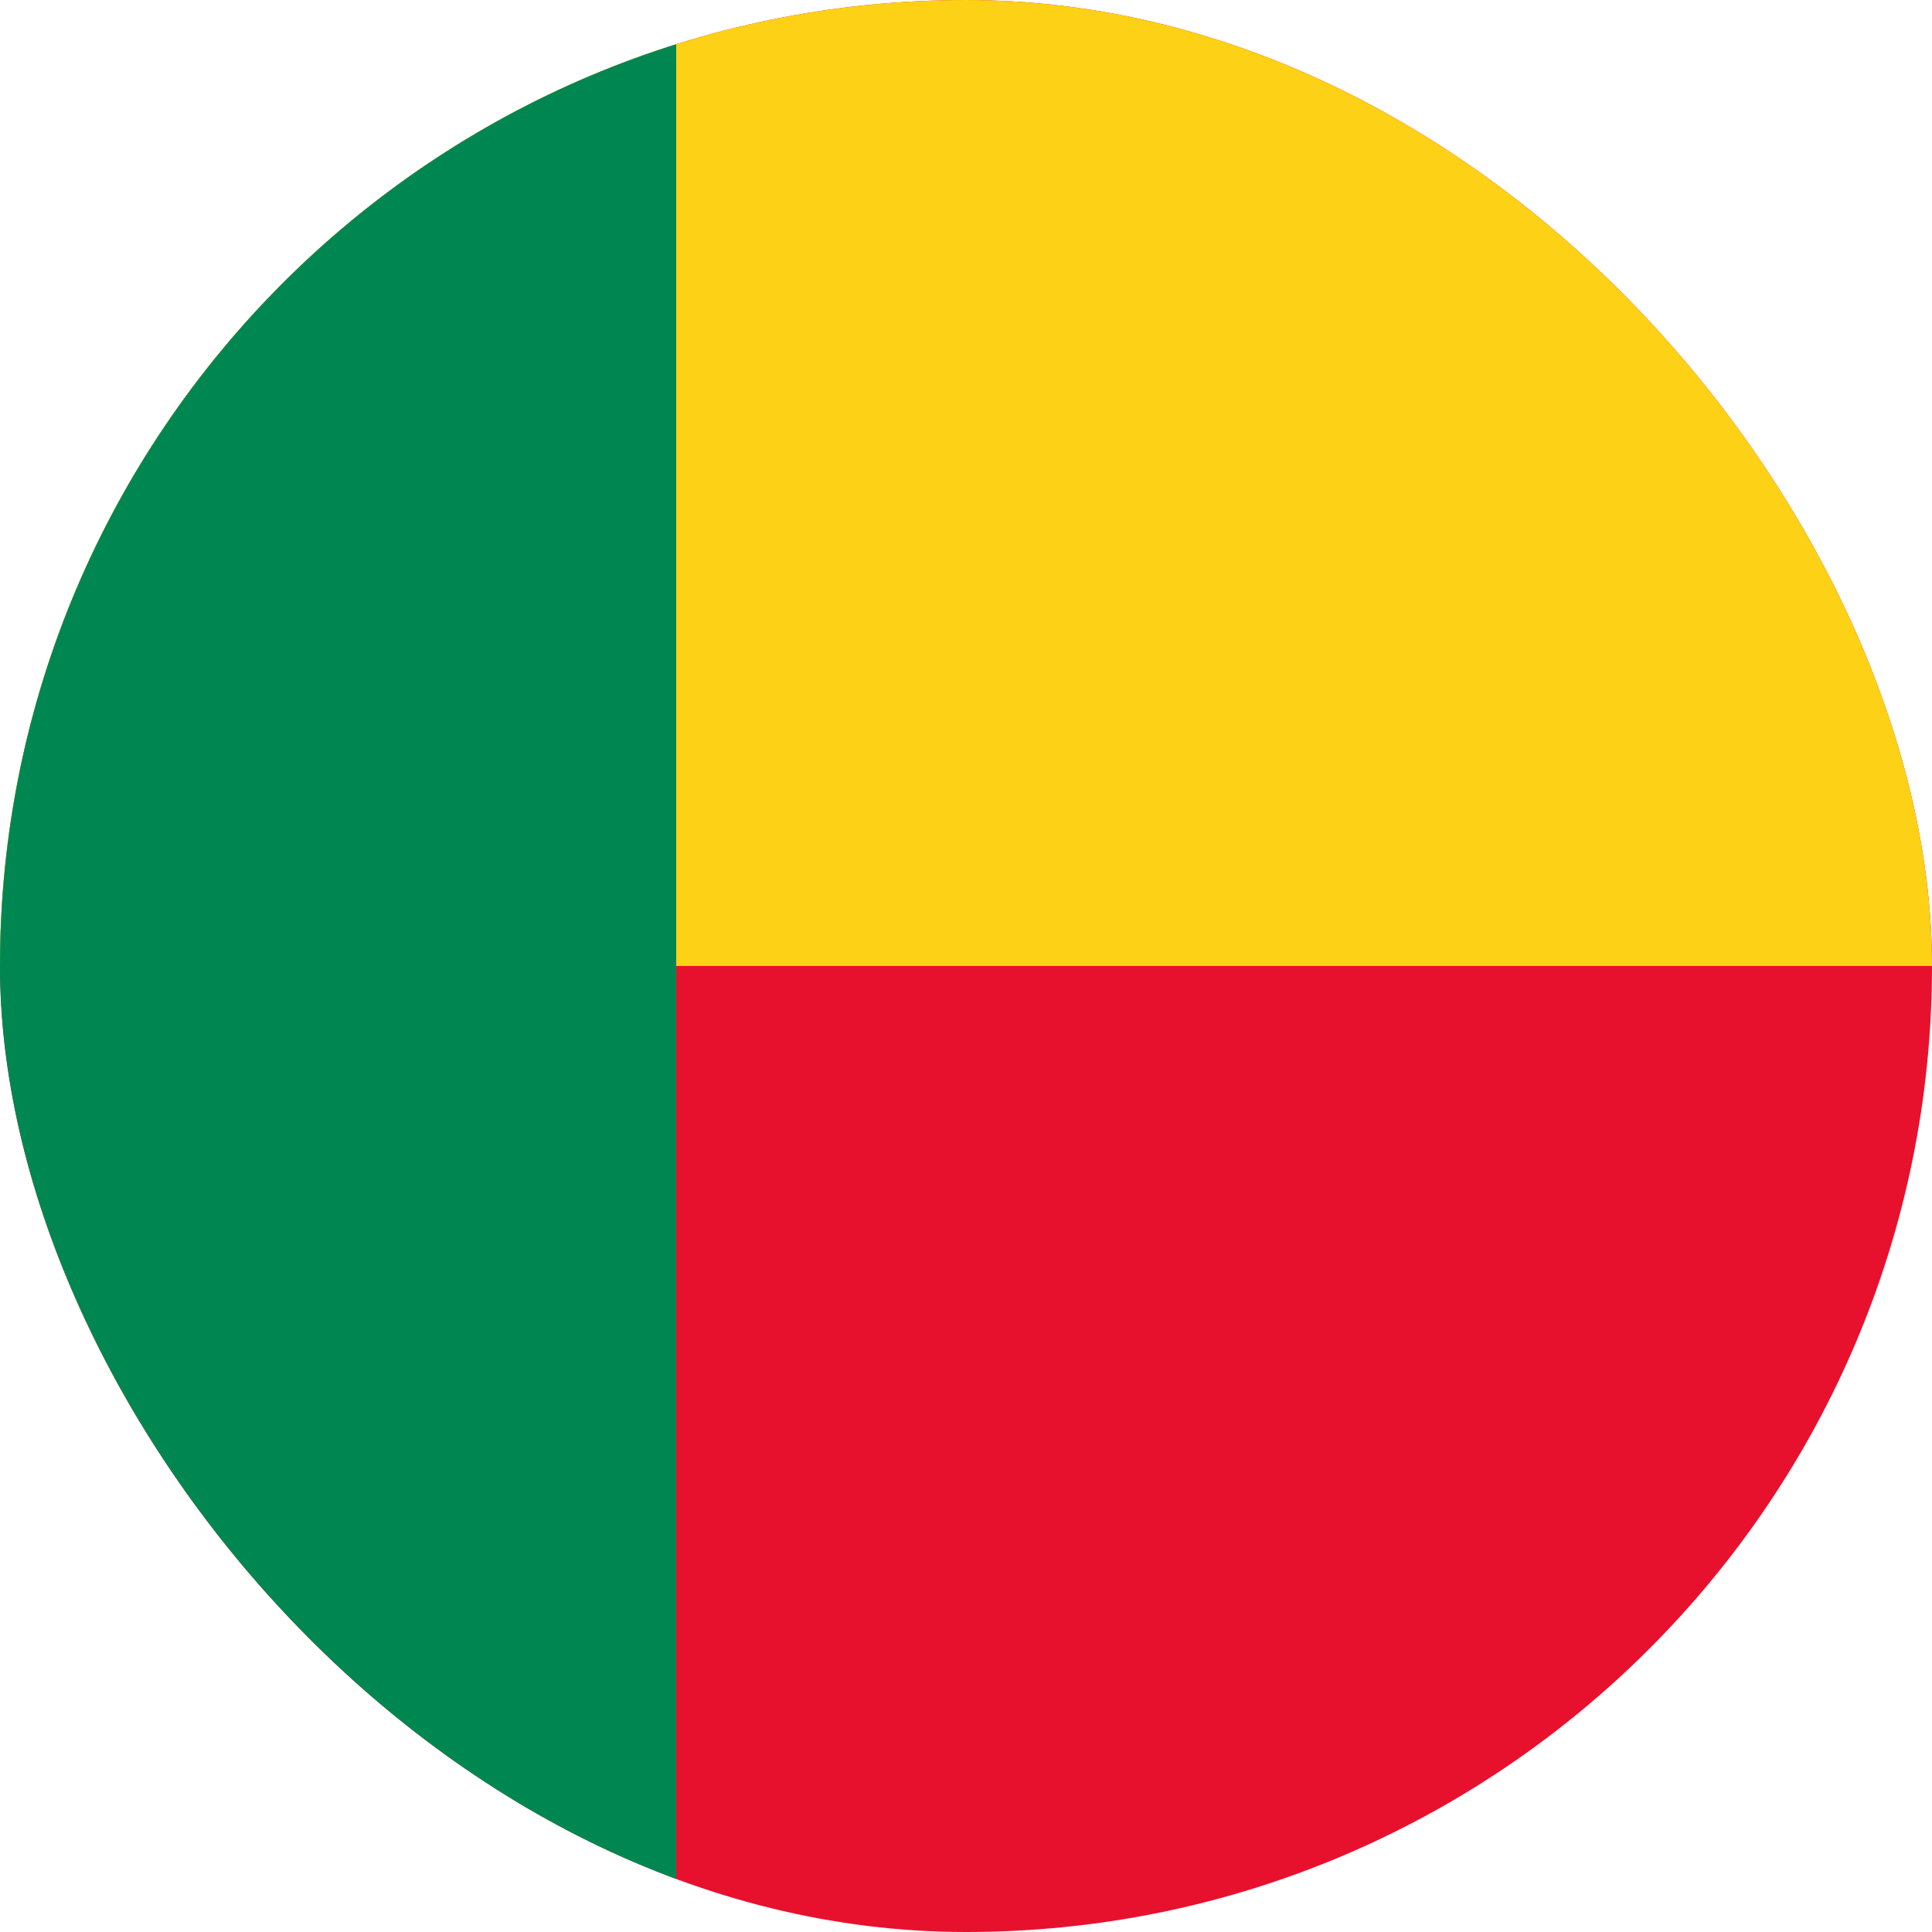 <svg width="40" height="40" viewBox="0 0 40 40" fill="none" xmlns="http://www.w3.org/2000/svg">
<g clip-path="url(#clip0_1_15427)">
<path d="M-10 0H50V40H-10V0Z" fill="#E8112D"/>
<path d="M-10 0H50V20H-10V0Z" fill="#FCD116"/>
<path d="M-10 0H14V40H-10V0Z" fill="#008751"/>
</g>
<defs>
<clipPath id="clip0_1_15427">
<rect width="40" height="40" rx="20" fill="white"/>
</clipPath>
</defs>
</svg>
